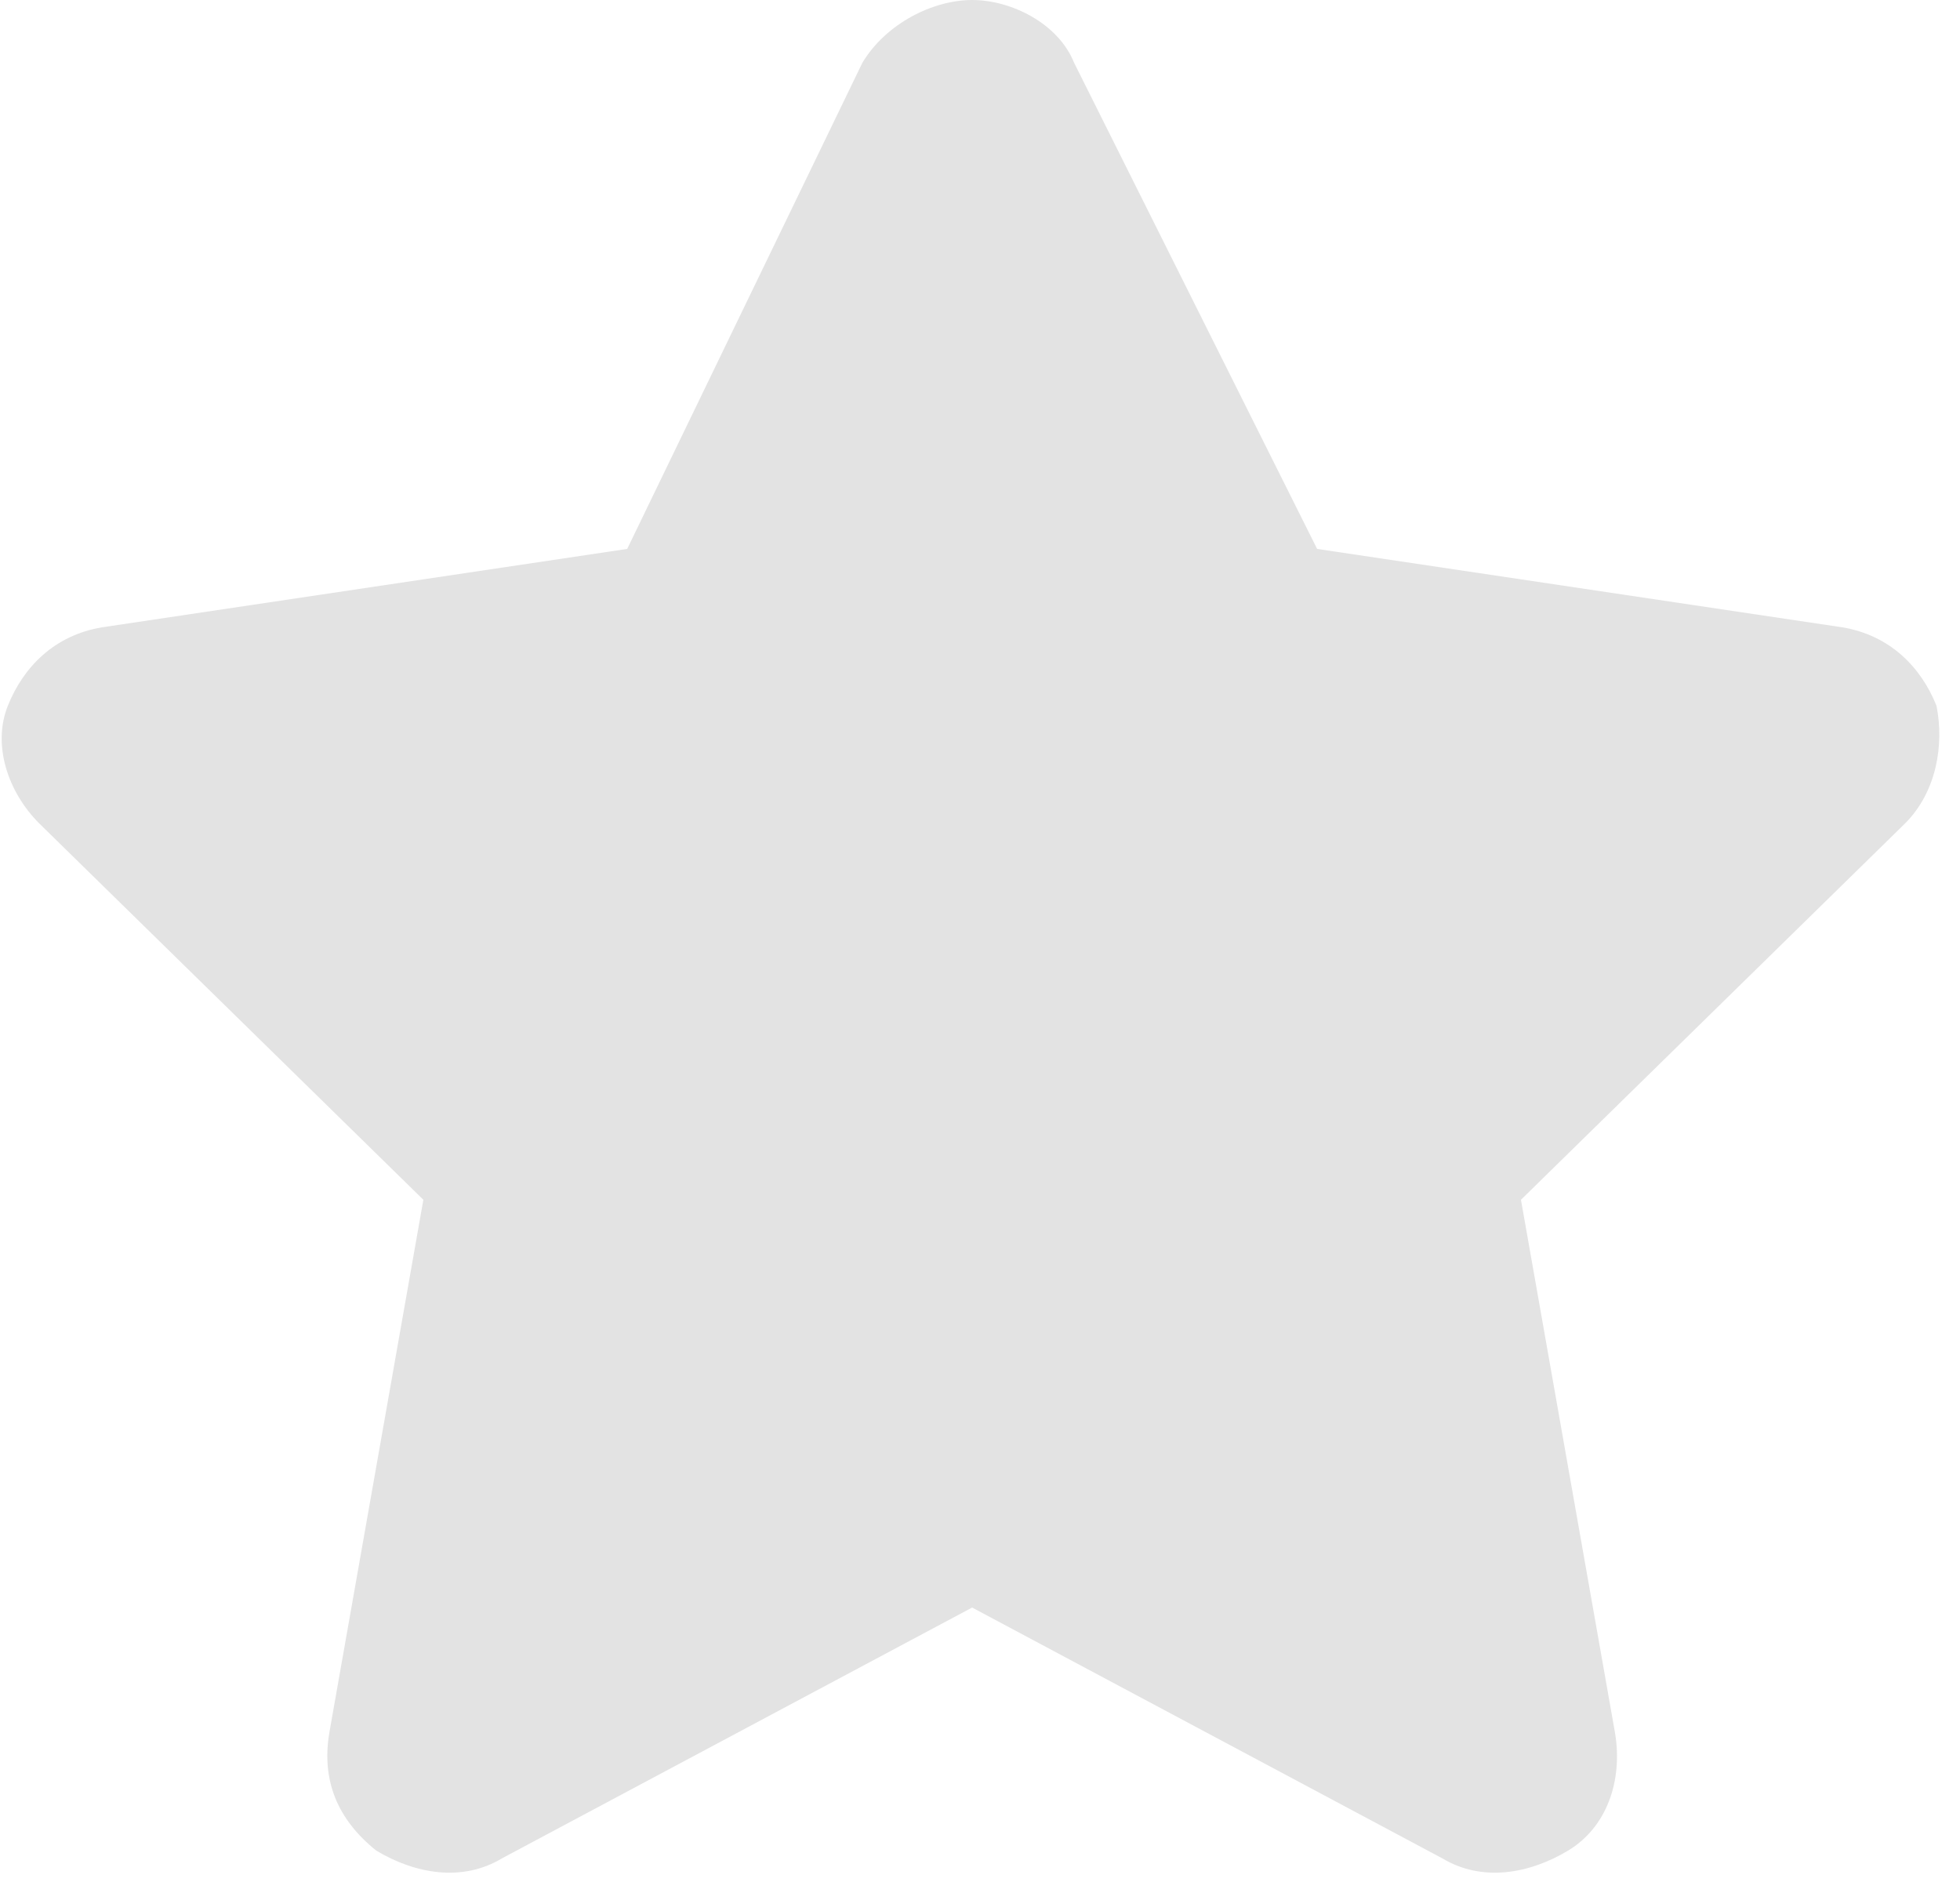 <?xml version="1.0" encoding="utf-8"?>
<!-- Generator: $$$/GeneralStr/196=Adobe Illustrator 27.6.0, SVG Export Plug-In . SVG Version: 6.00 Build 0)  -->
<svg version="1.1" id="Calque_1" xmlns="http://www.w3.org/2000/svg" xmlns:xlink="http://www.w3.org/1999/xlink" x="0px" y="0px"
	 viewBox="0 0 25 24" style="enable-background:new 0 0 25 24;" xml:space="preserve">
<style type="text/css">
	.st0{fill:#E3E3E3;}
</style>
<path class="st0" d="M13.7,0.8C13.5,0.3,12.9,0,12.4,0S11.3,0.3,11,0.8L8,7L1.3,8c-0.6,0.1-1,0.5-1.2,1c-0.2,0.5,0,1.1,0.4,1.5
	l4.9,4.8l-1.2,6.8c-0.1,0.6,0.1,1.1,0.6,1.5c0.5,0.3,1.1,0.4,1.6,0.1l6-3.2l6,3.2c0.5,0.3,1.1,0.2,1.6-0.1c0.5-0.3,0.7-0.9,0.6-1.5
	l-1.2-6.8l4.9-4.8c0.4-0.4,0.5-1,0.4-1.5c-0.2-0.5-0.6-0.9-1.2-1l-6.7-1L13.7,0.8z"/>
</svg>
